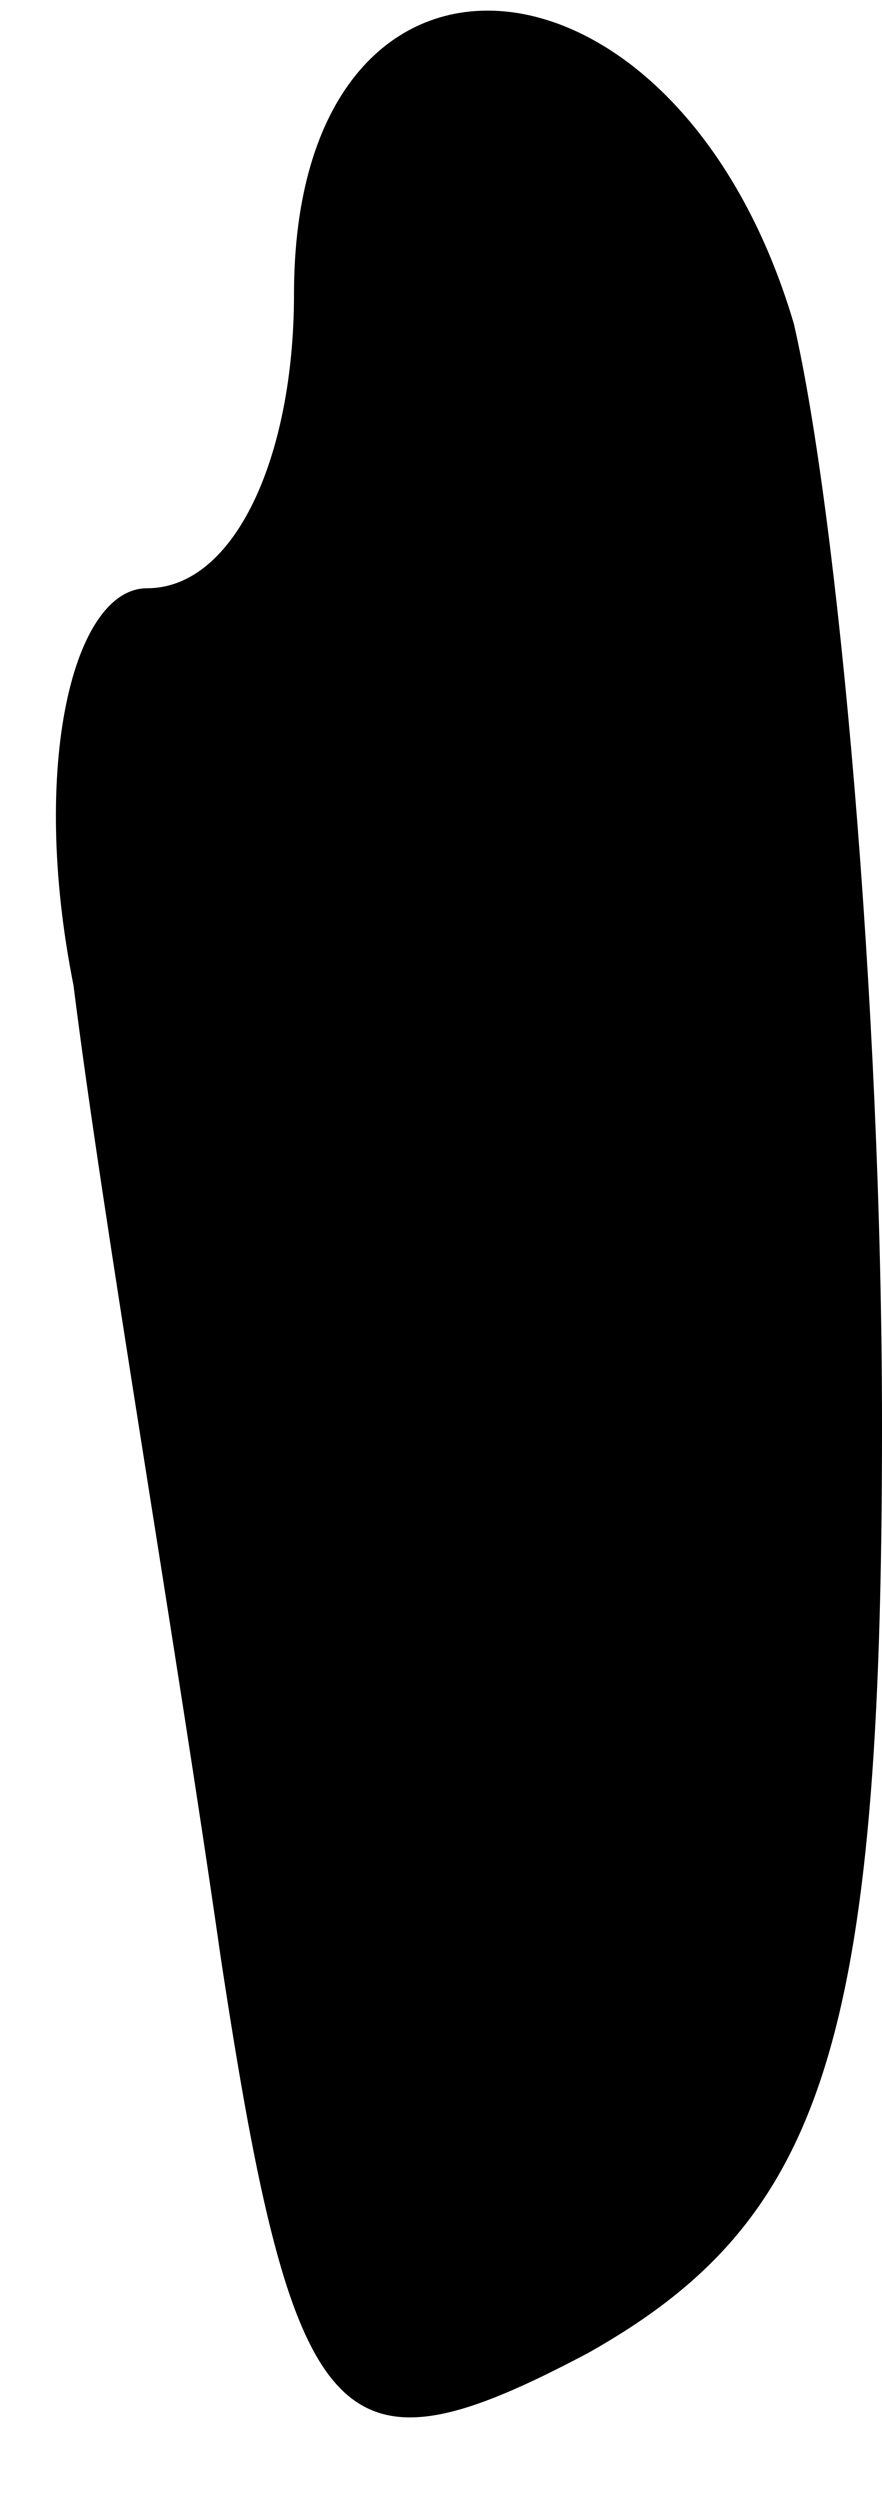 <?xml version="1.0" standalone="no"?>
<!DOCTYPE svg PUBLIC "-//W3C//DTD SVG 20010904//EN"
 "http://www.w3.org/TR/2001/REC-SVG-20010904/DTD/svg10.dtd">
<svg version="1.0" xmlns="http://www.w3.org/2000/svg"
 width="6pt" height="17pt" viewBox="0 0 6 17"
 preserveAspectRatio="xMidYMid meet">
<g transform="translate(0,17) scale(0.1,-0.1)"
fill="#000000" stroke="none">
<path fill="#000000" stroke="none" d="M20 150 c0 -11 -4 -20 -10 -20 -5 0 -8
-12 -5 -27 2 -16 7 -45 10 -66 5 -33 8 -36 25 -27 16 9 20 21 20 63 0 29 -3
62 -6 75 -8 27 -34 29 -34 2z"/>
</g>
</svg>
